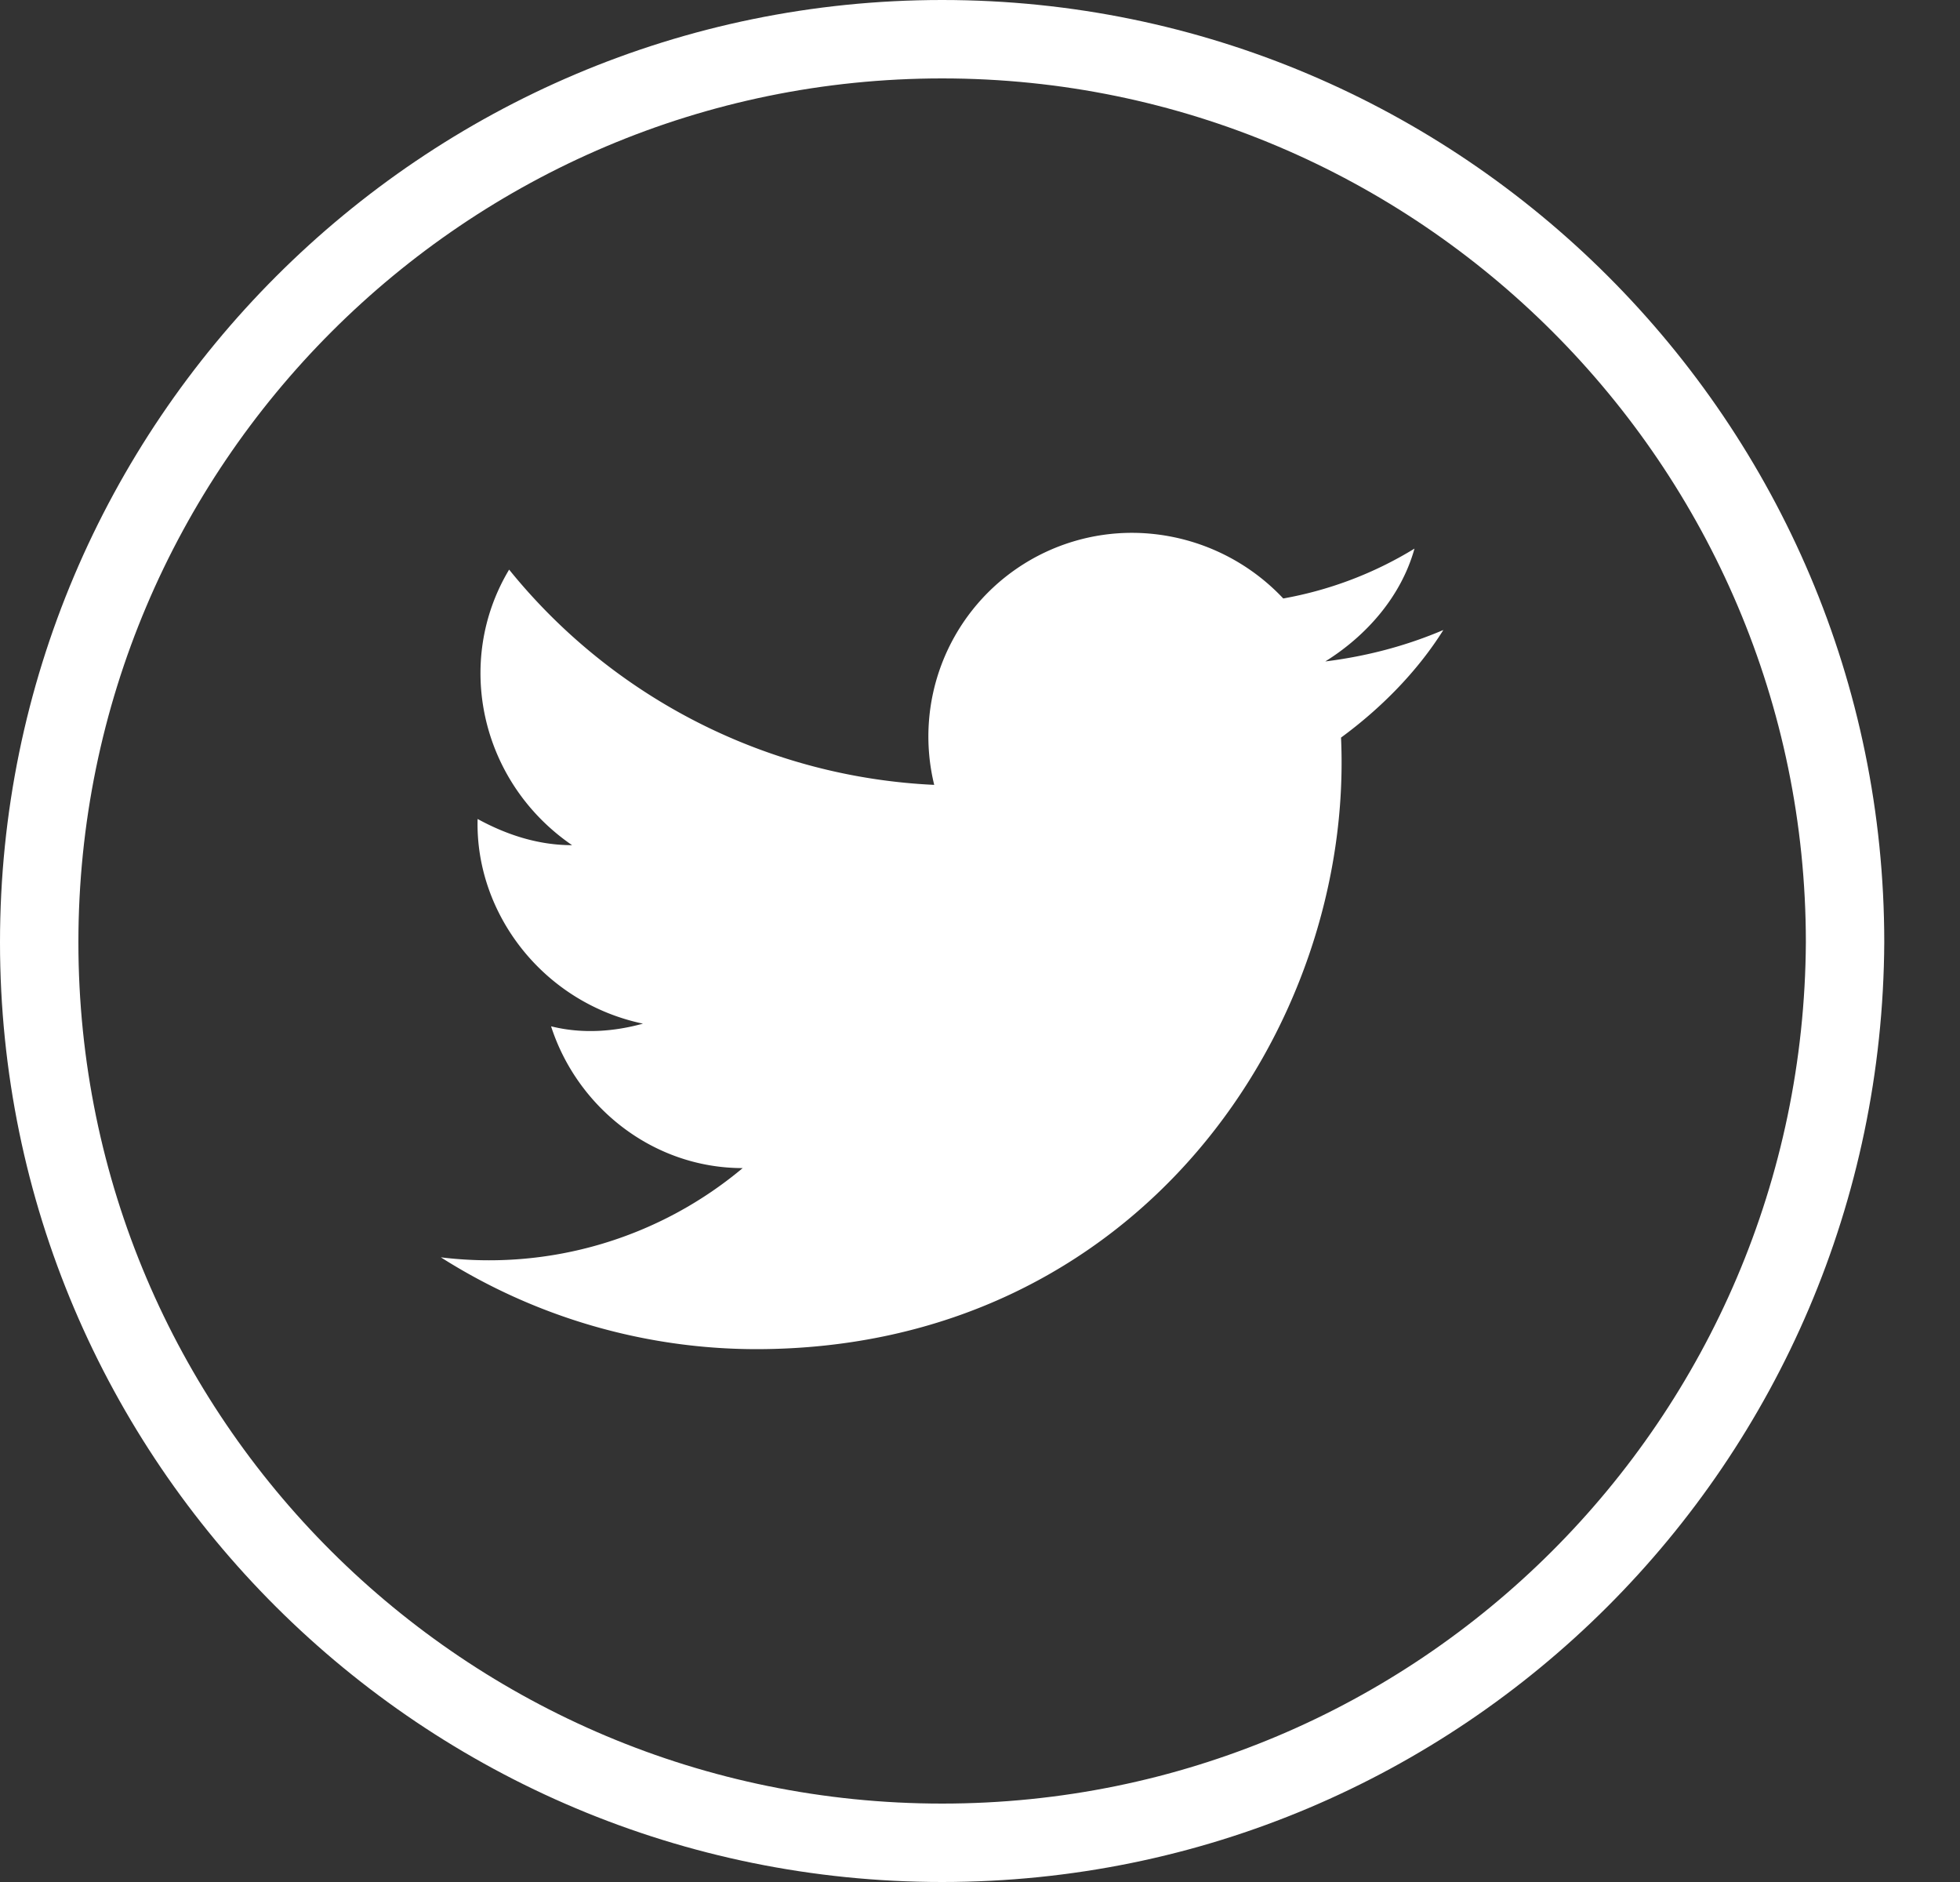 <svg width="25" height="24" fill="none" xmlns="http://www.w3.org/2000/svg"><rect width="100%" height="100%" fill="#333333" stroke="none"/><path fill-rule="evenodd" clip-rule="evenodd" d="M1 12.017C1 18.088 5.938 23 12.017 23c6.073 0 10.985-4.907 11.017-10.986C23.032 5.94 18.09 1 12.017 1 5.94 1 1 5.941 1 12.017zm23.034 0C24.034 5.389 18.643 0 12.017 0 5.389 0 0 5.39 0 12.017S5.39 24 12.017 24 24 18.644 24.034 12.017z" fill="#fff"/><path d="M5.623 16.034a7.521 7.521 0 004.017 1.171c4.887 0 7.632-4.117 7.465-7.799.502-.368.97-.837 1.305-1.372-.469.2-.97.334-1.506.401.535-.334.97-.836 1.138-1.439a4.824 4.824 0 01-1.674.636 2.656 2.656 0 00-1.908-.837 2.597 2.597 0 00-2.544 3.214 7.414 7.414 0 01-5.422-2.745c-.703 1.171-.368 2.711.803 3.514-.435 0-.837-.133-1.205-.334-.033 1.205.837 2.343 2.109 2.61-.368.101-.77.134-1.172.034.335 1.038 1.306 1.808 2.444 1.808a5.036 5.036 0 01-3.85 1.138z" fill="#fff"/></svg>